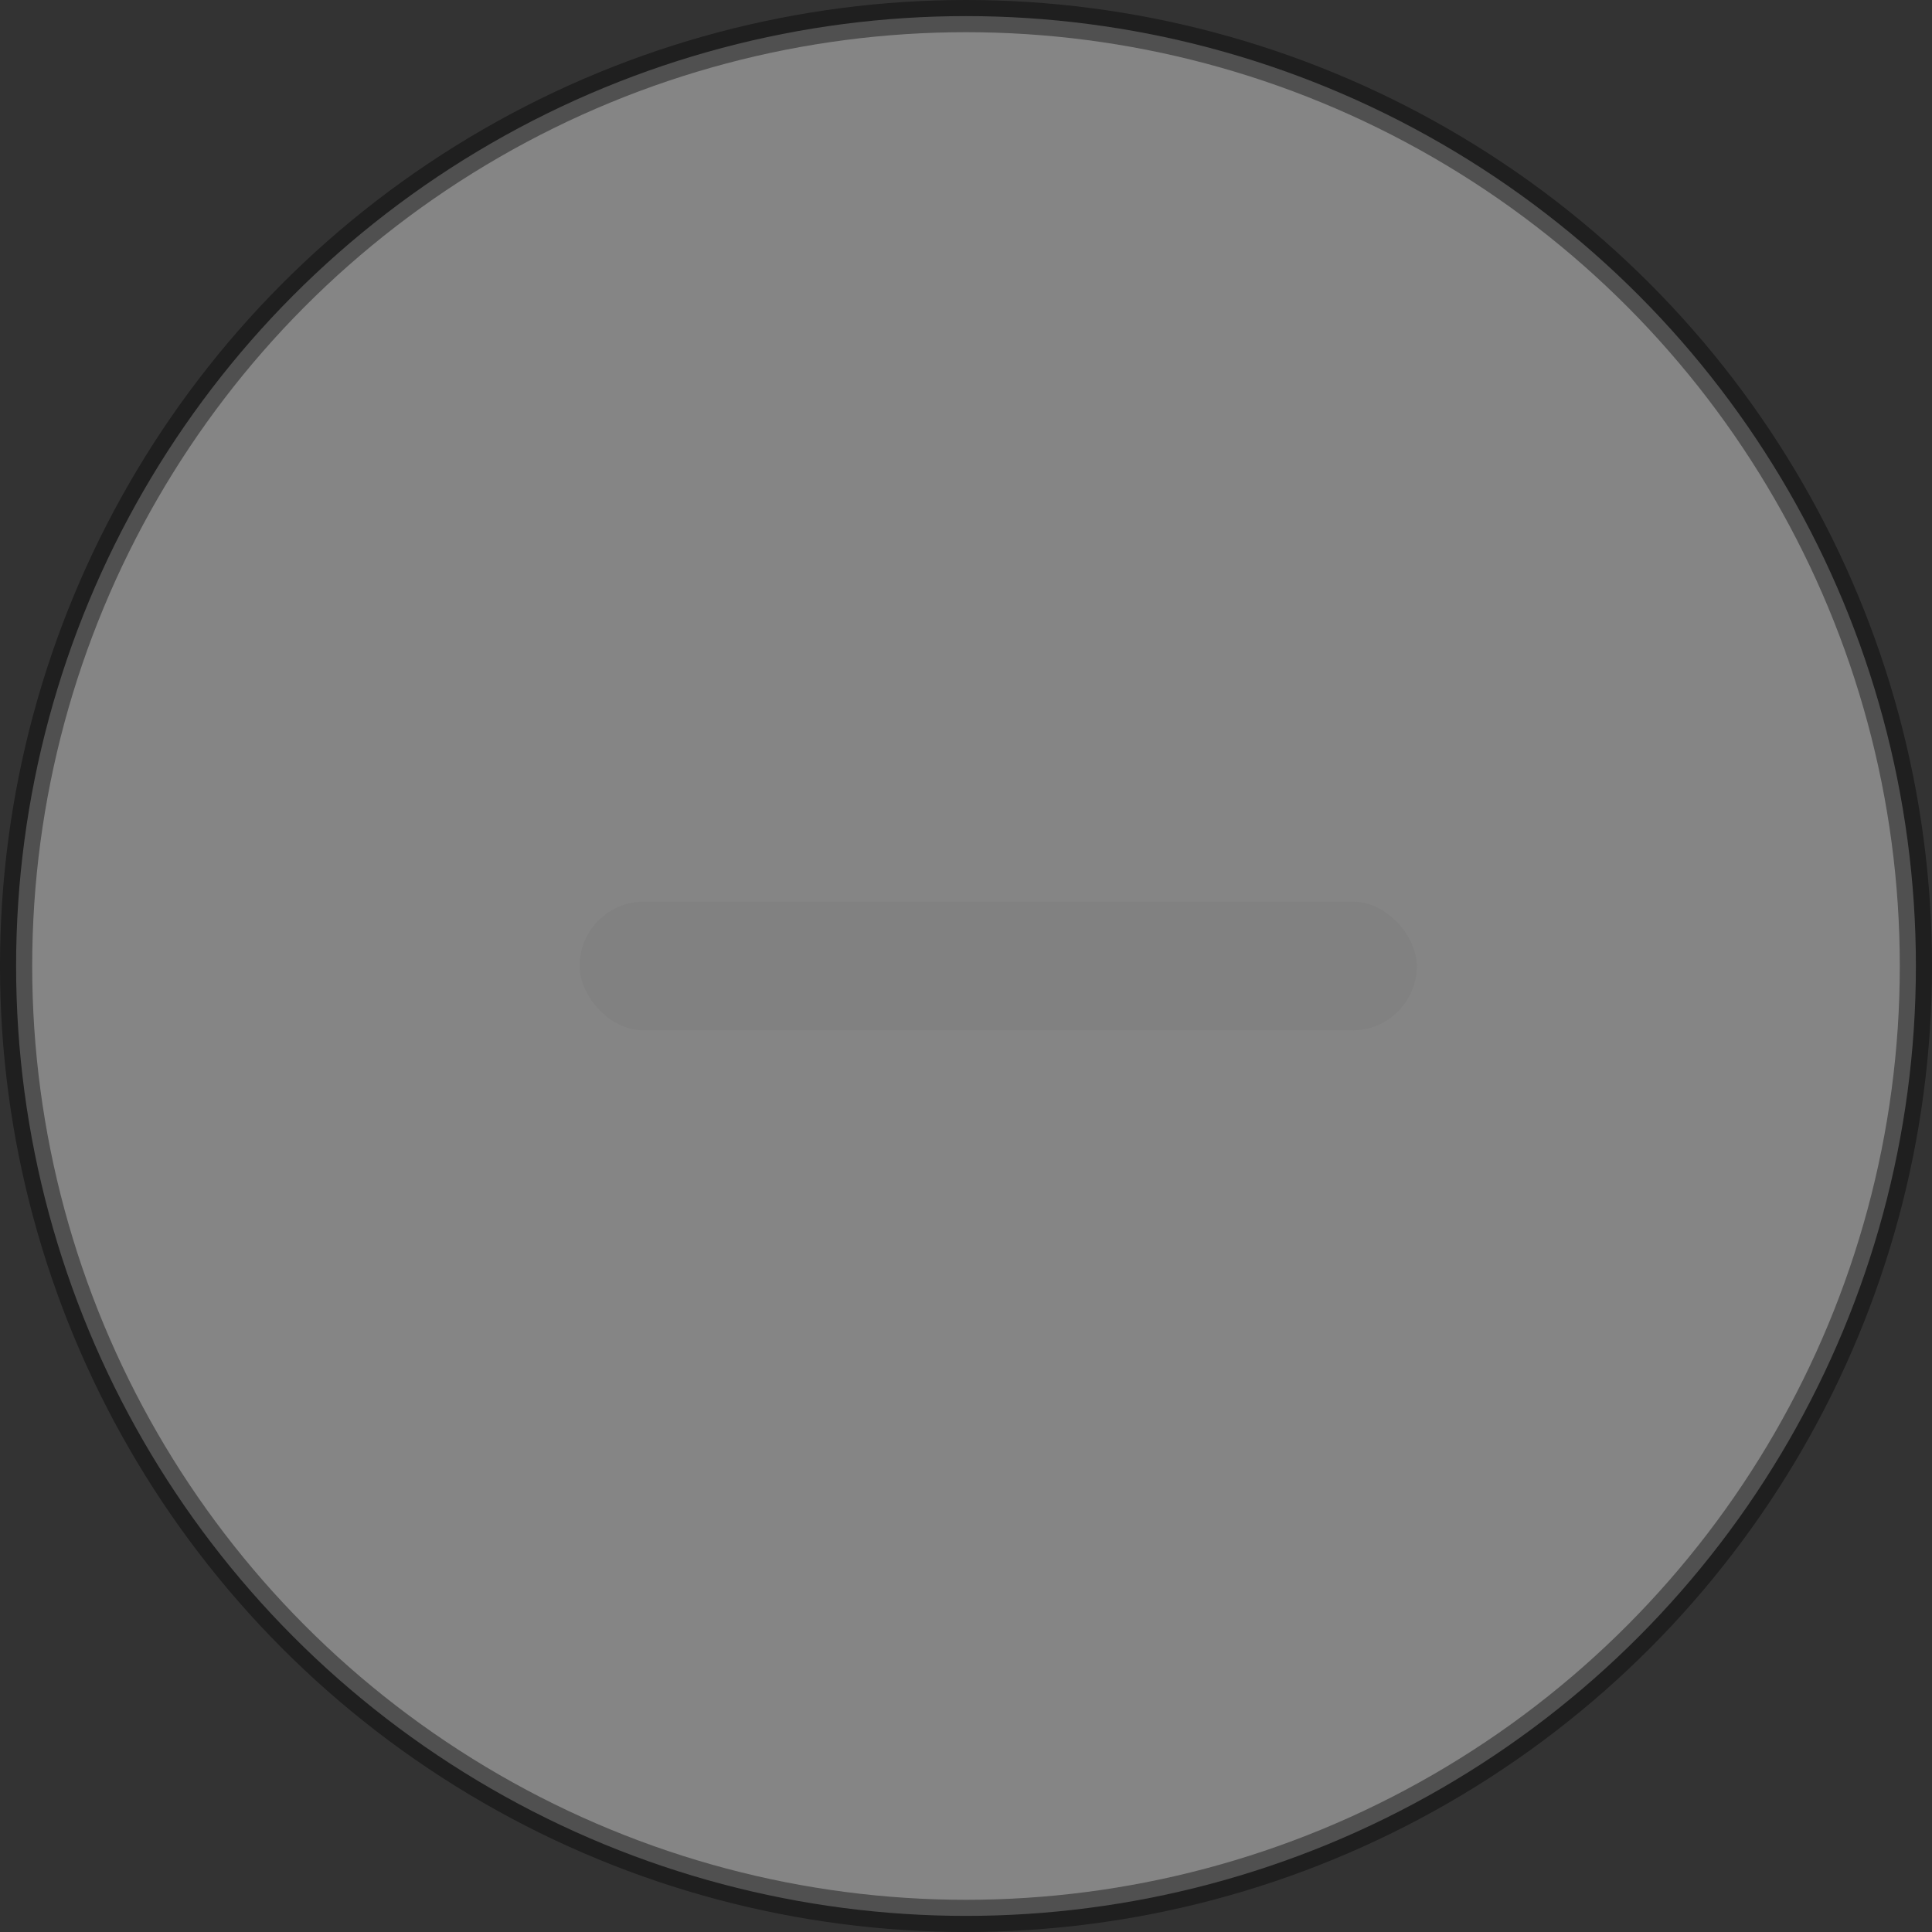 <svg width="30" height="30" viewBox="0 0 30 30" fill="none" xmlns="http://www.w3.org/2000/svg">
<rect x="0" y="0" width="30" height="30" fill="#333333" stroke="none"/>
<circle opacity="0.4" cx="15" cy="15" r="14.75" fill="white" stroke="black" stroke-width="0.5"/>
<rect x="9" y="14" width="13" height="2" rx="1" fill="#818181"/>
</svg>
